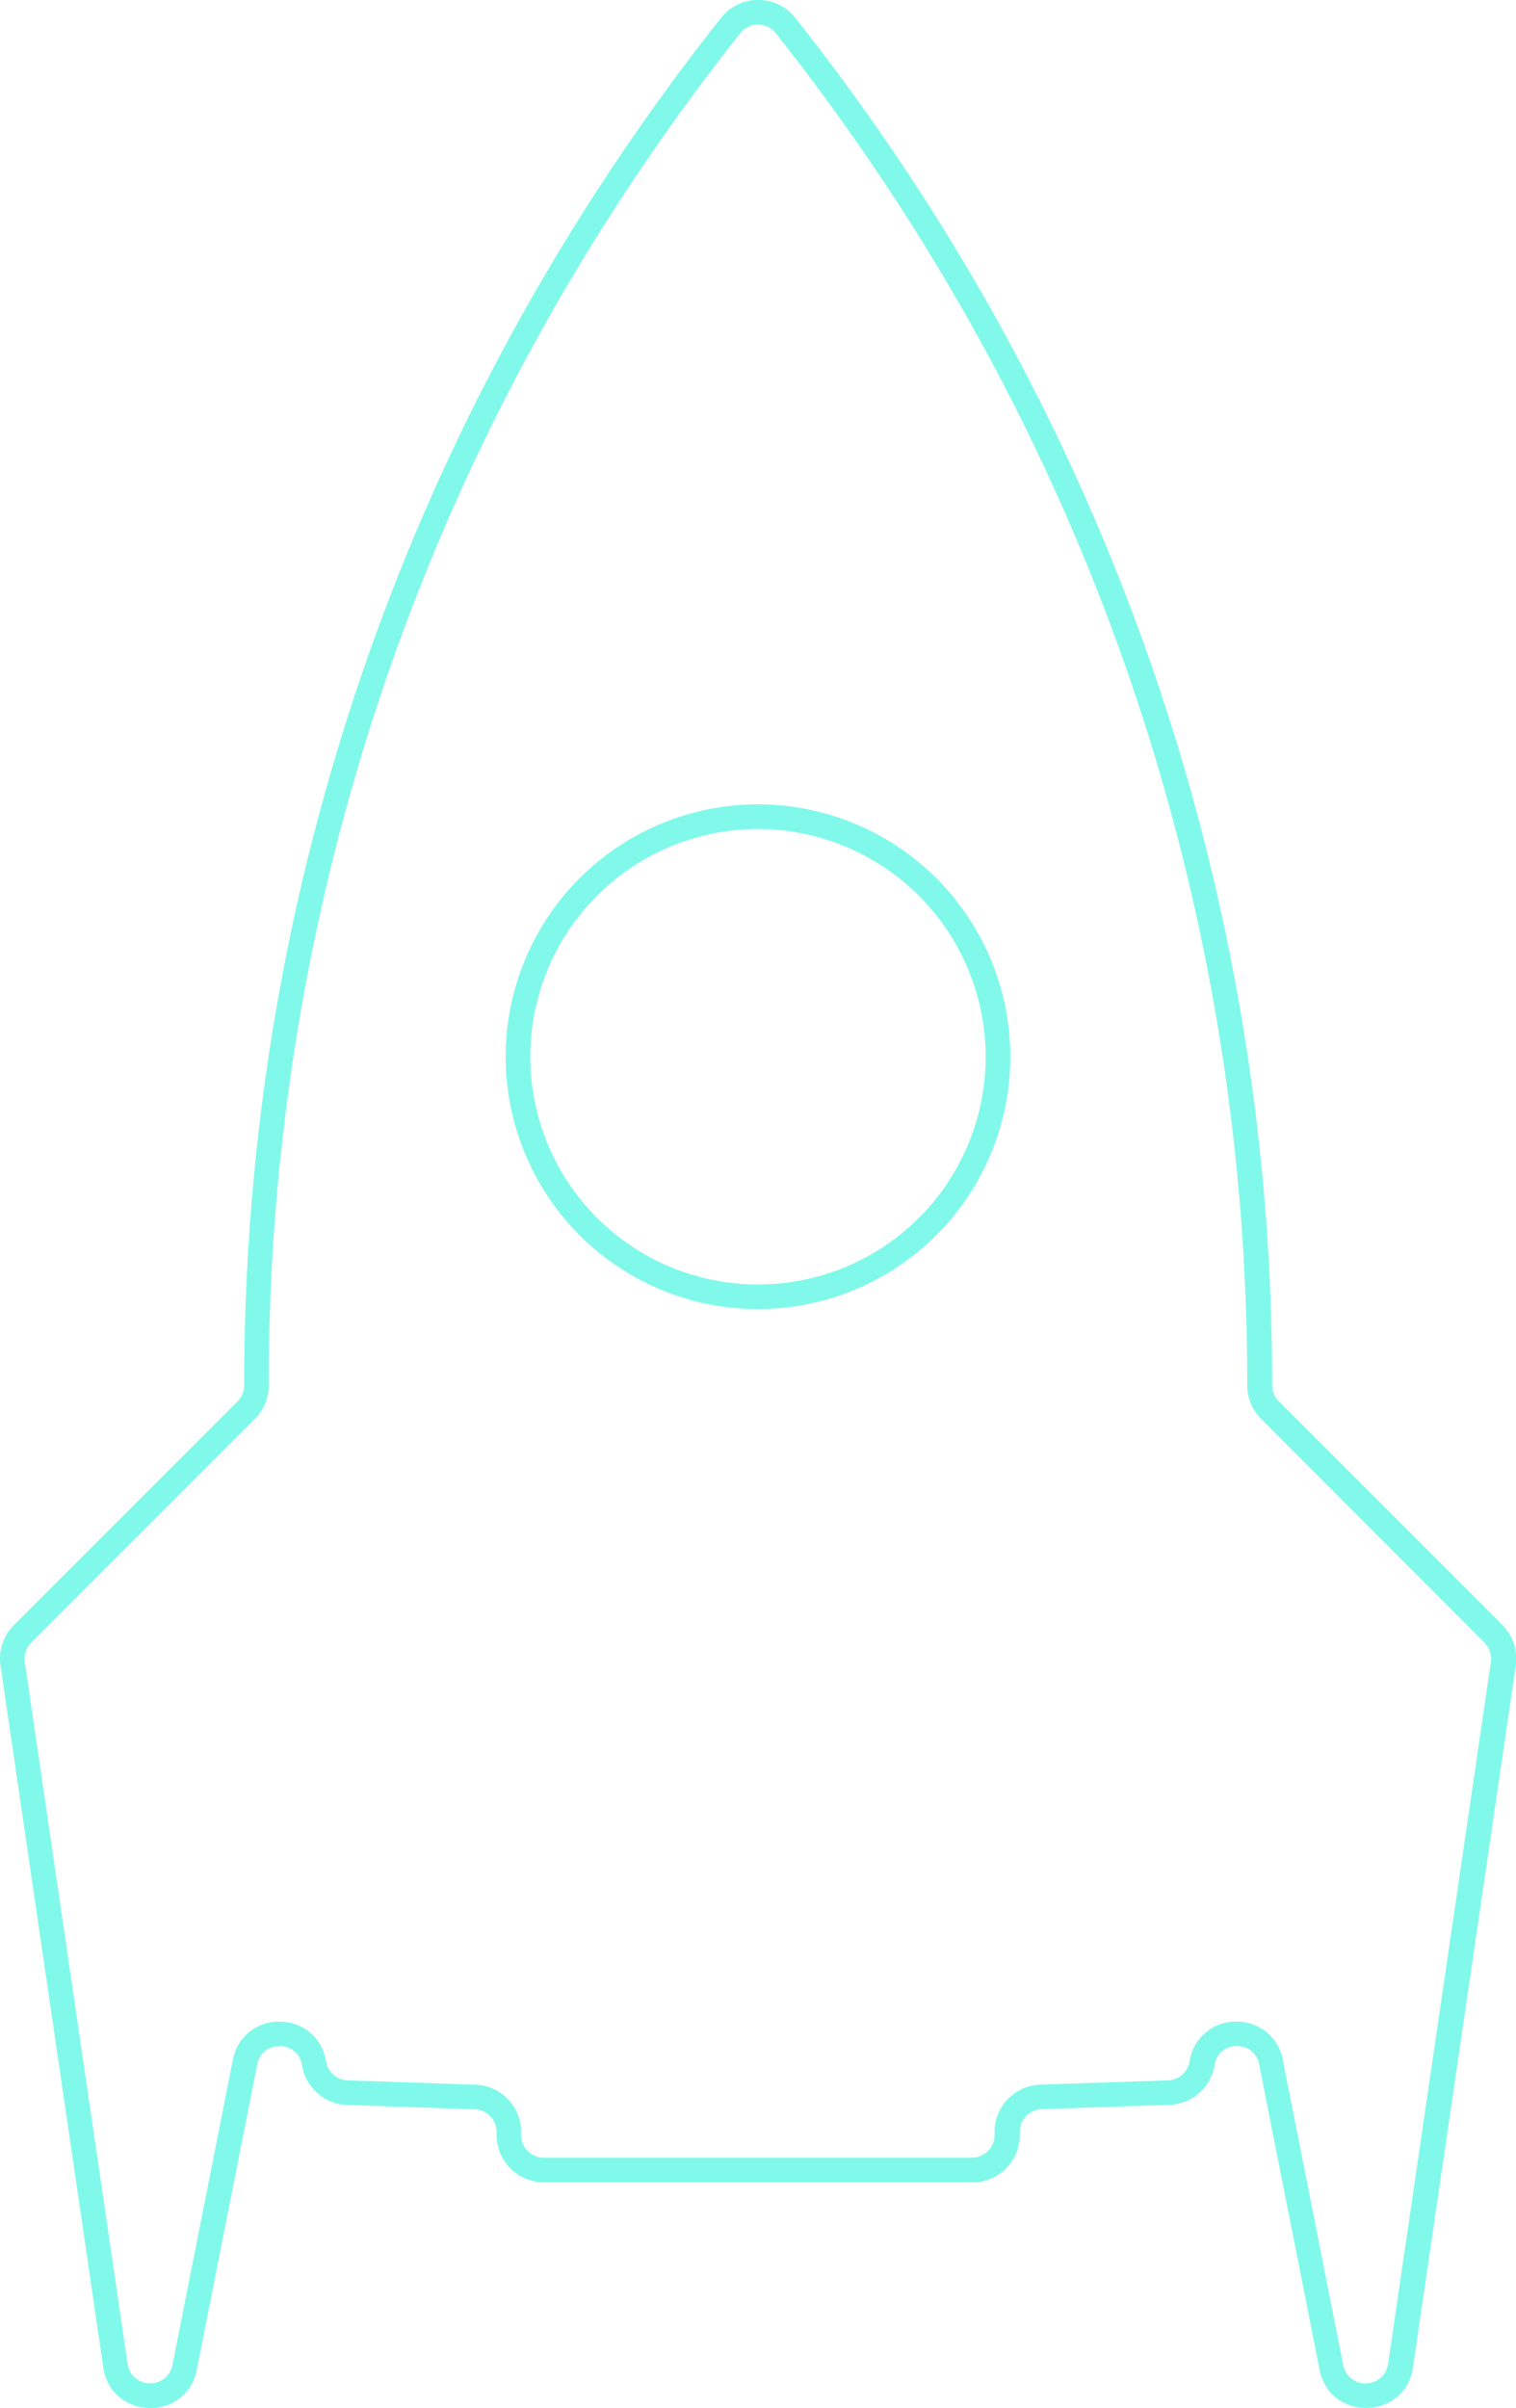 <svg id="Layer_1" data-name="Layer 1" xmlns="http://www.w3.org/2000/svg" viewBox="0 0 615.37 977.21"><defs><style>.cls-1{fill:#80f9ea;}</style></defs><path class="cls-1" d="M825.06,1396.66h-.49c-8.07-.2-16.93-5.36-18.56-16.44l-41.73-284.89a19.3,19.3,0,0,1,5.43-16.39l29-29,61.79-61.79a9.18,9.18,0,0,0,2.71-6.53,889.81,889.81,0,0,1,33.54-243.11c32.07-113.27,85.89-218.17,160-311.79a19.15,19.15,0,0,1,15.09-7.3h0a19.13,19.13,0,0,1,15.08,7.3c74.08,93.63,127.9,198.53,160,311.79a889.81,889.81,0,0,1,33.54,243.11,9.18,9.18,0,0,0,2.71,6.53l90.75,90.75a19.3,19.3,0,0,1,5.43,16.39h0q-20.87,142.46-41.73,284.88c-1.62,11.08-10.49,16.25-18.56,16.45s-17.17-4.51-19.35-15.5l-24.52-123.88a8.85,8.85,0,0,0-9.06-7.45h0a8.85,8.85,0,0,0-9,7.47l-.17.85a19.15,19.15,0,0,1-18.23,15.53l-51.76,1.73a9.21,9.21,0,0,0-8.93,9.17V1286a19.29,19.29,0,0,1-19.24,19.11H984.91a19.29,19.29,0,0,1-19.24-19.12v-1.37a9.21,9.21,0,0,0-8.93-9.17L905,1273.67a19.15,19.15,0,0,1-18.24-15.54l-.17-.83a8.84,8.84,0,0,0-9.05-7.46h0a8.84,8.84,0,0,0-9.06,7.44l-24.53,123.88C841.79,1391.92,833,1396.66,825.06,1396.66Zm246.71-967.21a9.16,9.16,0,0,0-7.24,3.5C991.27,525.54,938,629.27,906.33,741.26a880.14,880.14,0,0,0-33.16,240.38,19.11,19.11,0,0,1-5.64,13.61q-30.88,30.9-61.79,61.79l-29,29a9.29,9.29,0,0,0-2.61,7.87l41.74,284.89a9.24,9.24,0,0,0,18.2.45l24.53-123.87a18.81,18.81,0,0,1,18.87-15.5h0a18.82,18.82,0,0,1,18.86,15.55l.16.82a9.19,9.19,0,0,0,8.76,7.46l51.76,1.73a19.18,19.18,0,0,1,18.59,19.1v1.38a9.26,9.26,0,0,0,9.24,9.18h173.71a9.26,9.26,0,0,0,9.24-9.18v-1.37a19.2,19.2,0,0,1,18.59-19.11l51.76-1.73a9.19,9.19,0,0,0,8.76-7.46l.17-.85a18.81,18.81,0,0,1,18.85-15.54h0a18.82,18.82,0,0,1,18.87,15.51l24.52,123.88a9.24,9.24,0,0,0,18.21-.46q20.86-142.43,41.73-284.88h0a9.29,9.29,0,0,0-2.61-7.87L1276,995.25a19.11,19.11,0,0,1-5.64-13.61,880.19,880.19,0,0,0-33.16-240.38c-31.71-112-84.93-215.71-158.19-308.31A9.16,9.16,0,0,0,1071.77,429.45Z" transform="translate(-764.08 -419.45)"/><path class="cls-1" d="M1071.76,950.71a102.42,102.42,0,1,1,102.42-102.42A102.53,102.53,0,0,1,1071.76,950.71Zm0-194.83a92.42,92.42,0,1,0,92.42,92.41A92.52,92.52,0,0,0,1071.76,755.88Z" transform="translate(-764.08 -419.45)"/></svg>